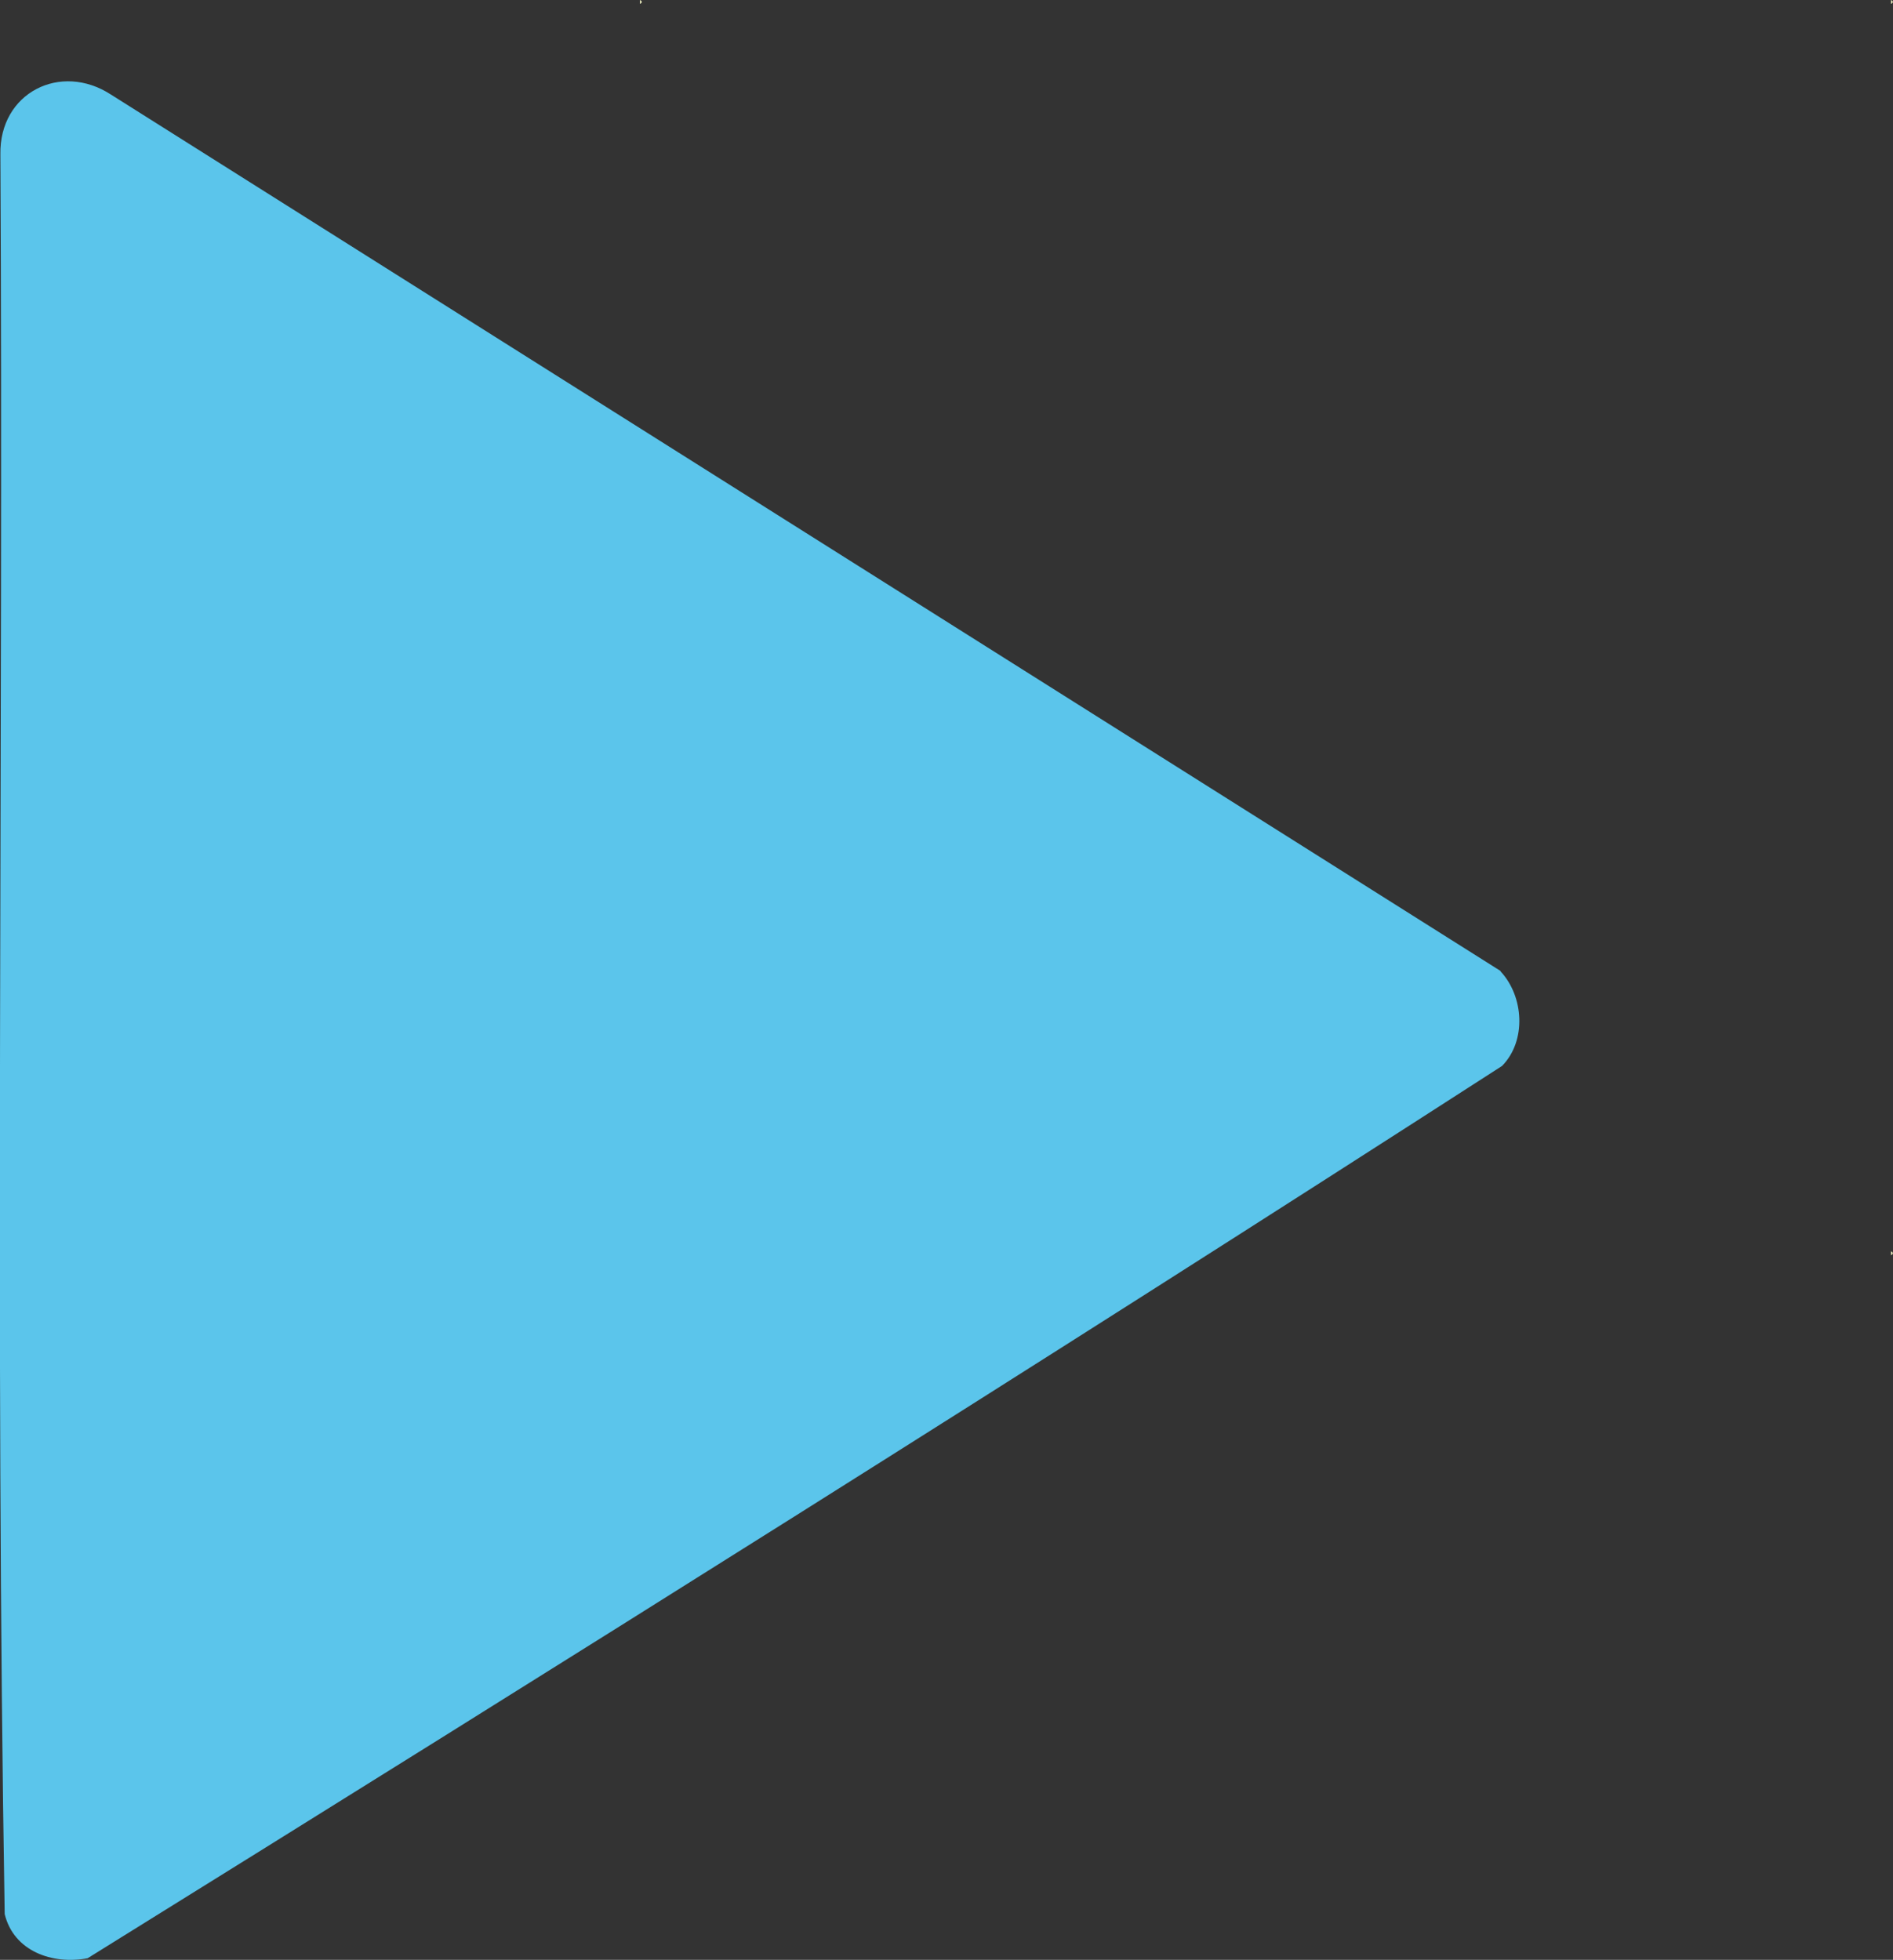 <?xml version="1.0" encoding="UTF-8"?>
<svg id="Layer_1" xmlns="http://www.w3.org/2000/svg" version="1.1" viewBox="0 0 484.2 501.2">
  <rect x="0" y="0" width="484.2" height="501.2" fill="#333333" stroke="none"/>
  <!-- Generator: Adobe Illustrator 29.2.1, SVG Export Plug-In . SVG Version: 2.1.0 Build 116)  -->
  <defs>
    <style>
      .st0 {
        fill: #f1f3c2;
      }

      .st1 {
        fill: #5bc5eb;
      }
    </style>
  </defs>
  <path class="st1" d="M383.8,248.4c6,6.4,6.7,17.8.4,24.2-119.8,77.2-240.7,153-361.8,228.2-9,1.7-18.9-1.8-21.2-11.3C-1.3,339.6.9,189.4.1,39.5c-.3-15.8,15.4-23.7,28.3-15.3l355.4,224.1h0Z"/>
  <path class="st0" d="M163.7,0c.6.3.6.7,0,1V0Z"/>
  <path class="st0" d="M483.7,0c.6.3.6.7,0,1V0Z"/>
  <path class="st0" d="M483.7,320c.6.3.6.7,0,1v-1Z"/>
</svg>